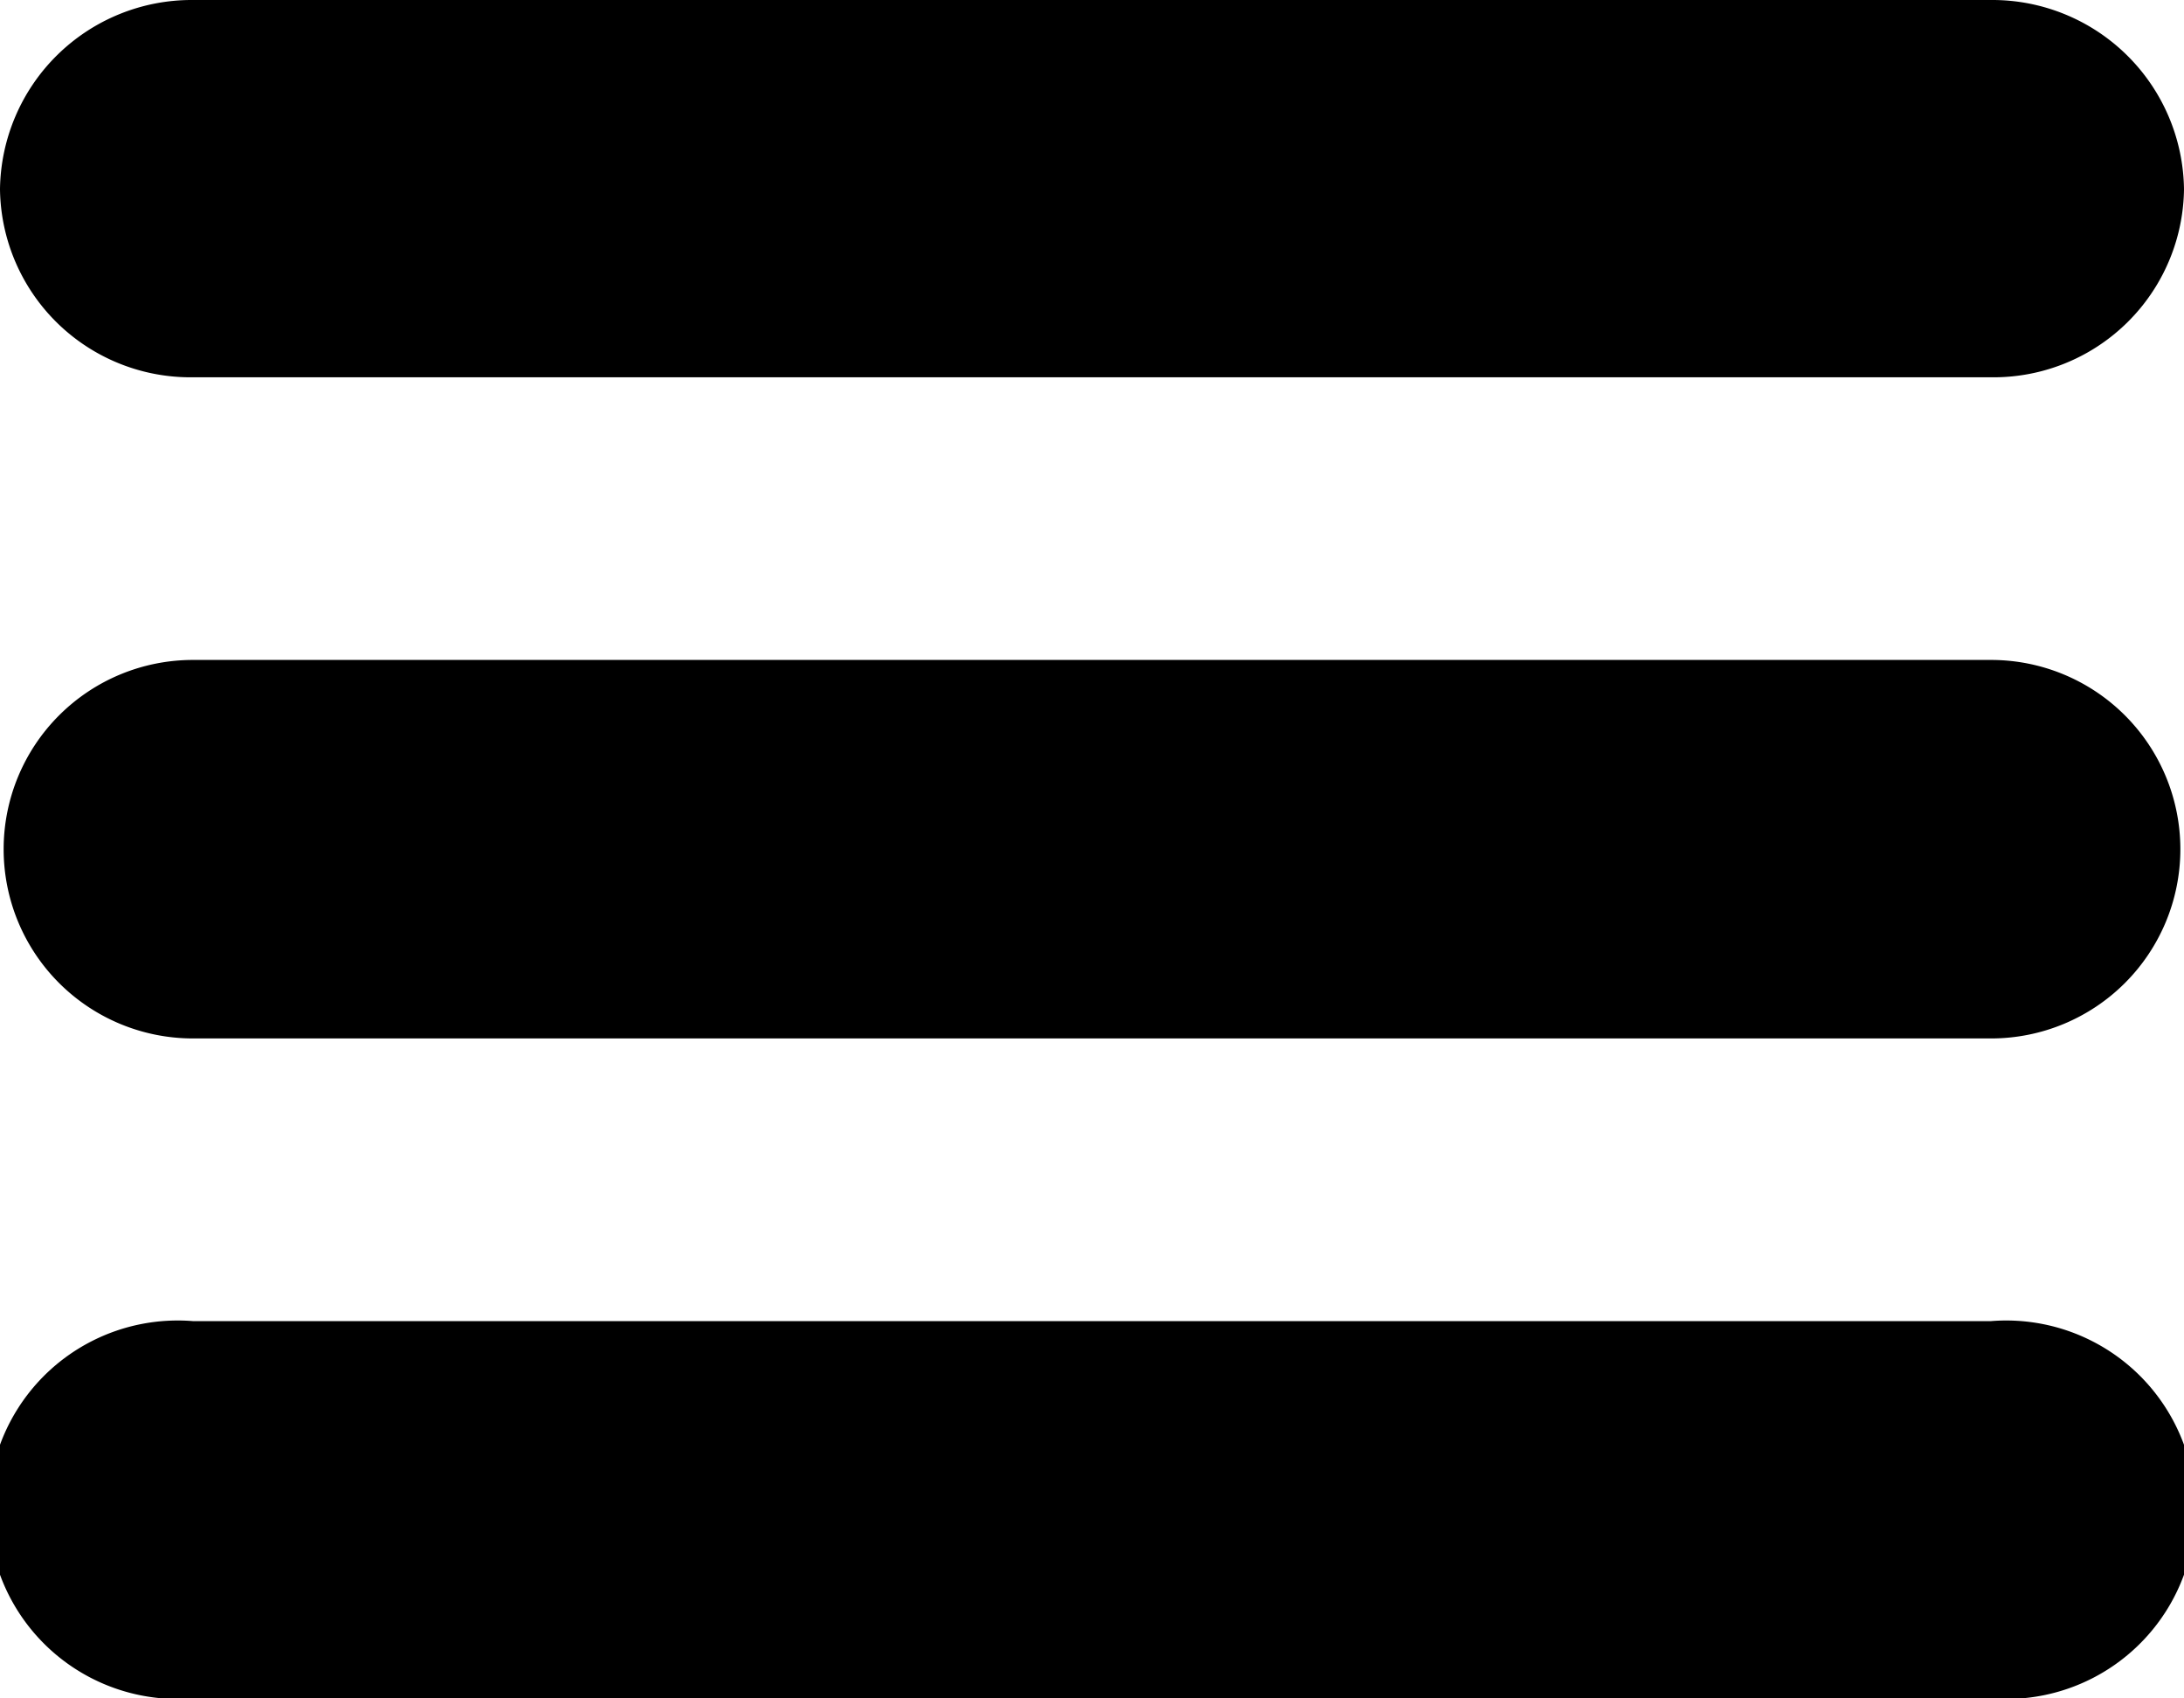<svg viewBox="0 0 18 14">
  <path class="top" d="M16.41,3.11H1.59A1.57,1.57,0,0,1,0,1.56,1.58,1.58,0,0,1,1.59,0H16.41A1.58,1.58,0,0,1,18,1.56,1.57,1.57,0,0,1,16.41,3.11Z"/>
  <path class="middle" d="M16.41,8.56H1.59a1.56,1.56,0,1,1,0-3.12H16.41a1.56,1.56,0,1,1,0,3.12Z"/>
  <path class="bottom" d="M16.41,14H1.59a1.56,1.56,0,1,1,0-3.11H16.41a1.56,1.56,0,1,1,0,3.11Z"/>
</svg>
